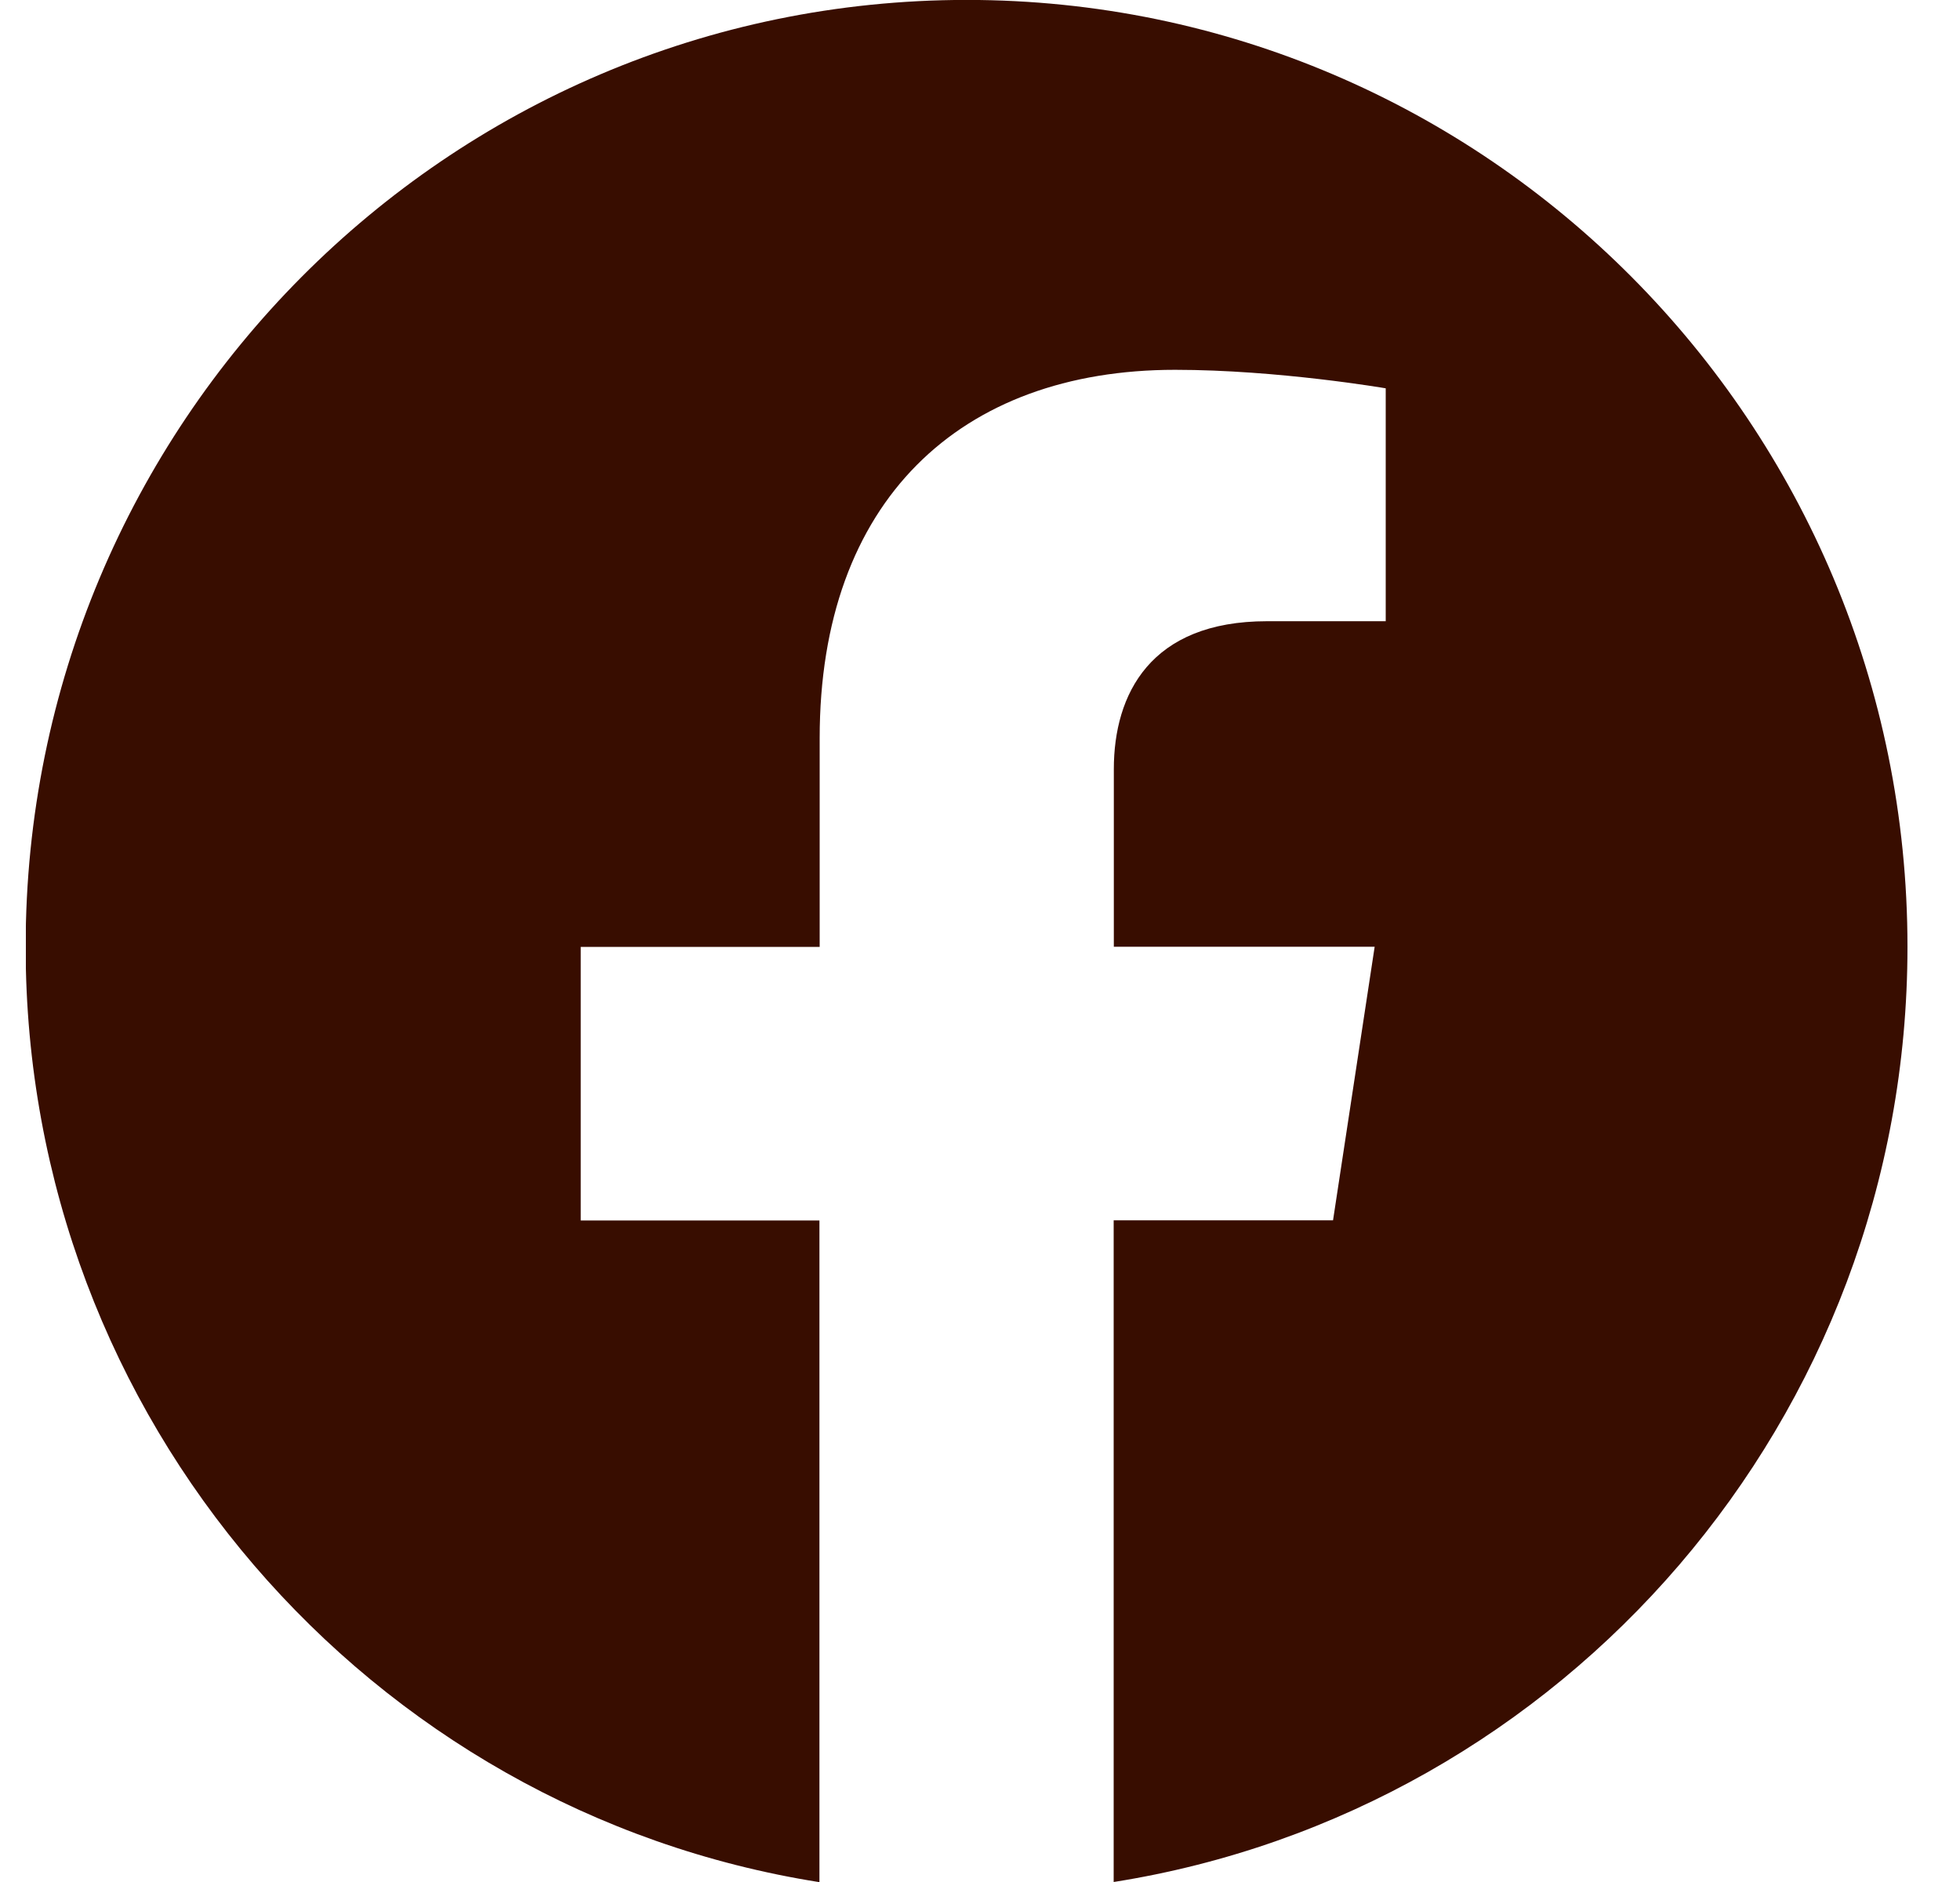 <svg width="25" height="24" viewBox="0 0 25 24" fill="none" xmlns="http://www.w3.org/2000/svg">
<g clip-path="url(#clip0_2_2723)">
<path d="M24.33 12.073C24.33 5.405 18.957 -0.001 12.33 -0.001C5.7 3.51563e-05 0.327 5.405 0.327 12.075C0.327 18.101 4.716 23.096 10.452 24.002V15.564H7.407V12.075H10.455V9.413C10.455 6.387 12.248 4.716 14.988 4.716C16.302 4.716 17.675 4.952 17.675 4.952V7.922H16.161C14.672 7.922 14.207 8.853 14.207 9.809V12.073H17.534L17.003 15.562H14.205V24C19.941 23.094 24.33 18.099 24.33 12.073Z" fill="#380D00"/>
</g>
<defs>
<clipPath id="clip0_2_2723">
<rect width="24" height="24" fill="white" transform="translate(0.33)"/>
</clipPath>
</defs>
</svg>
